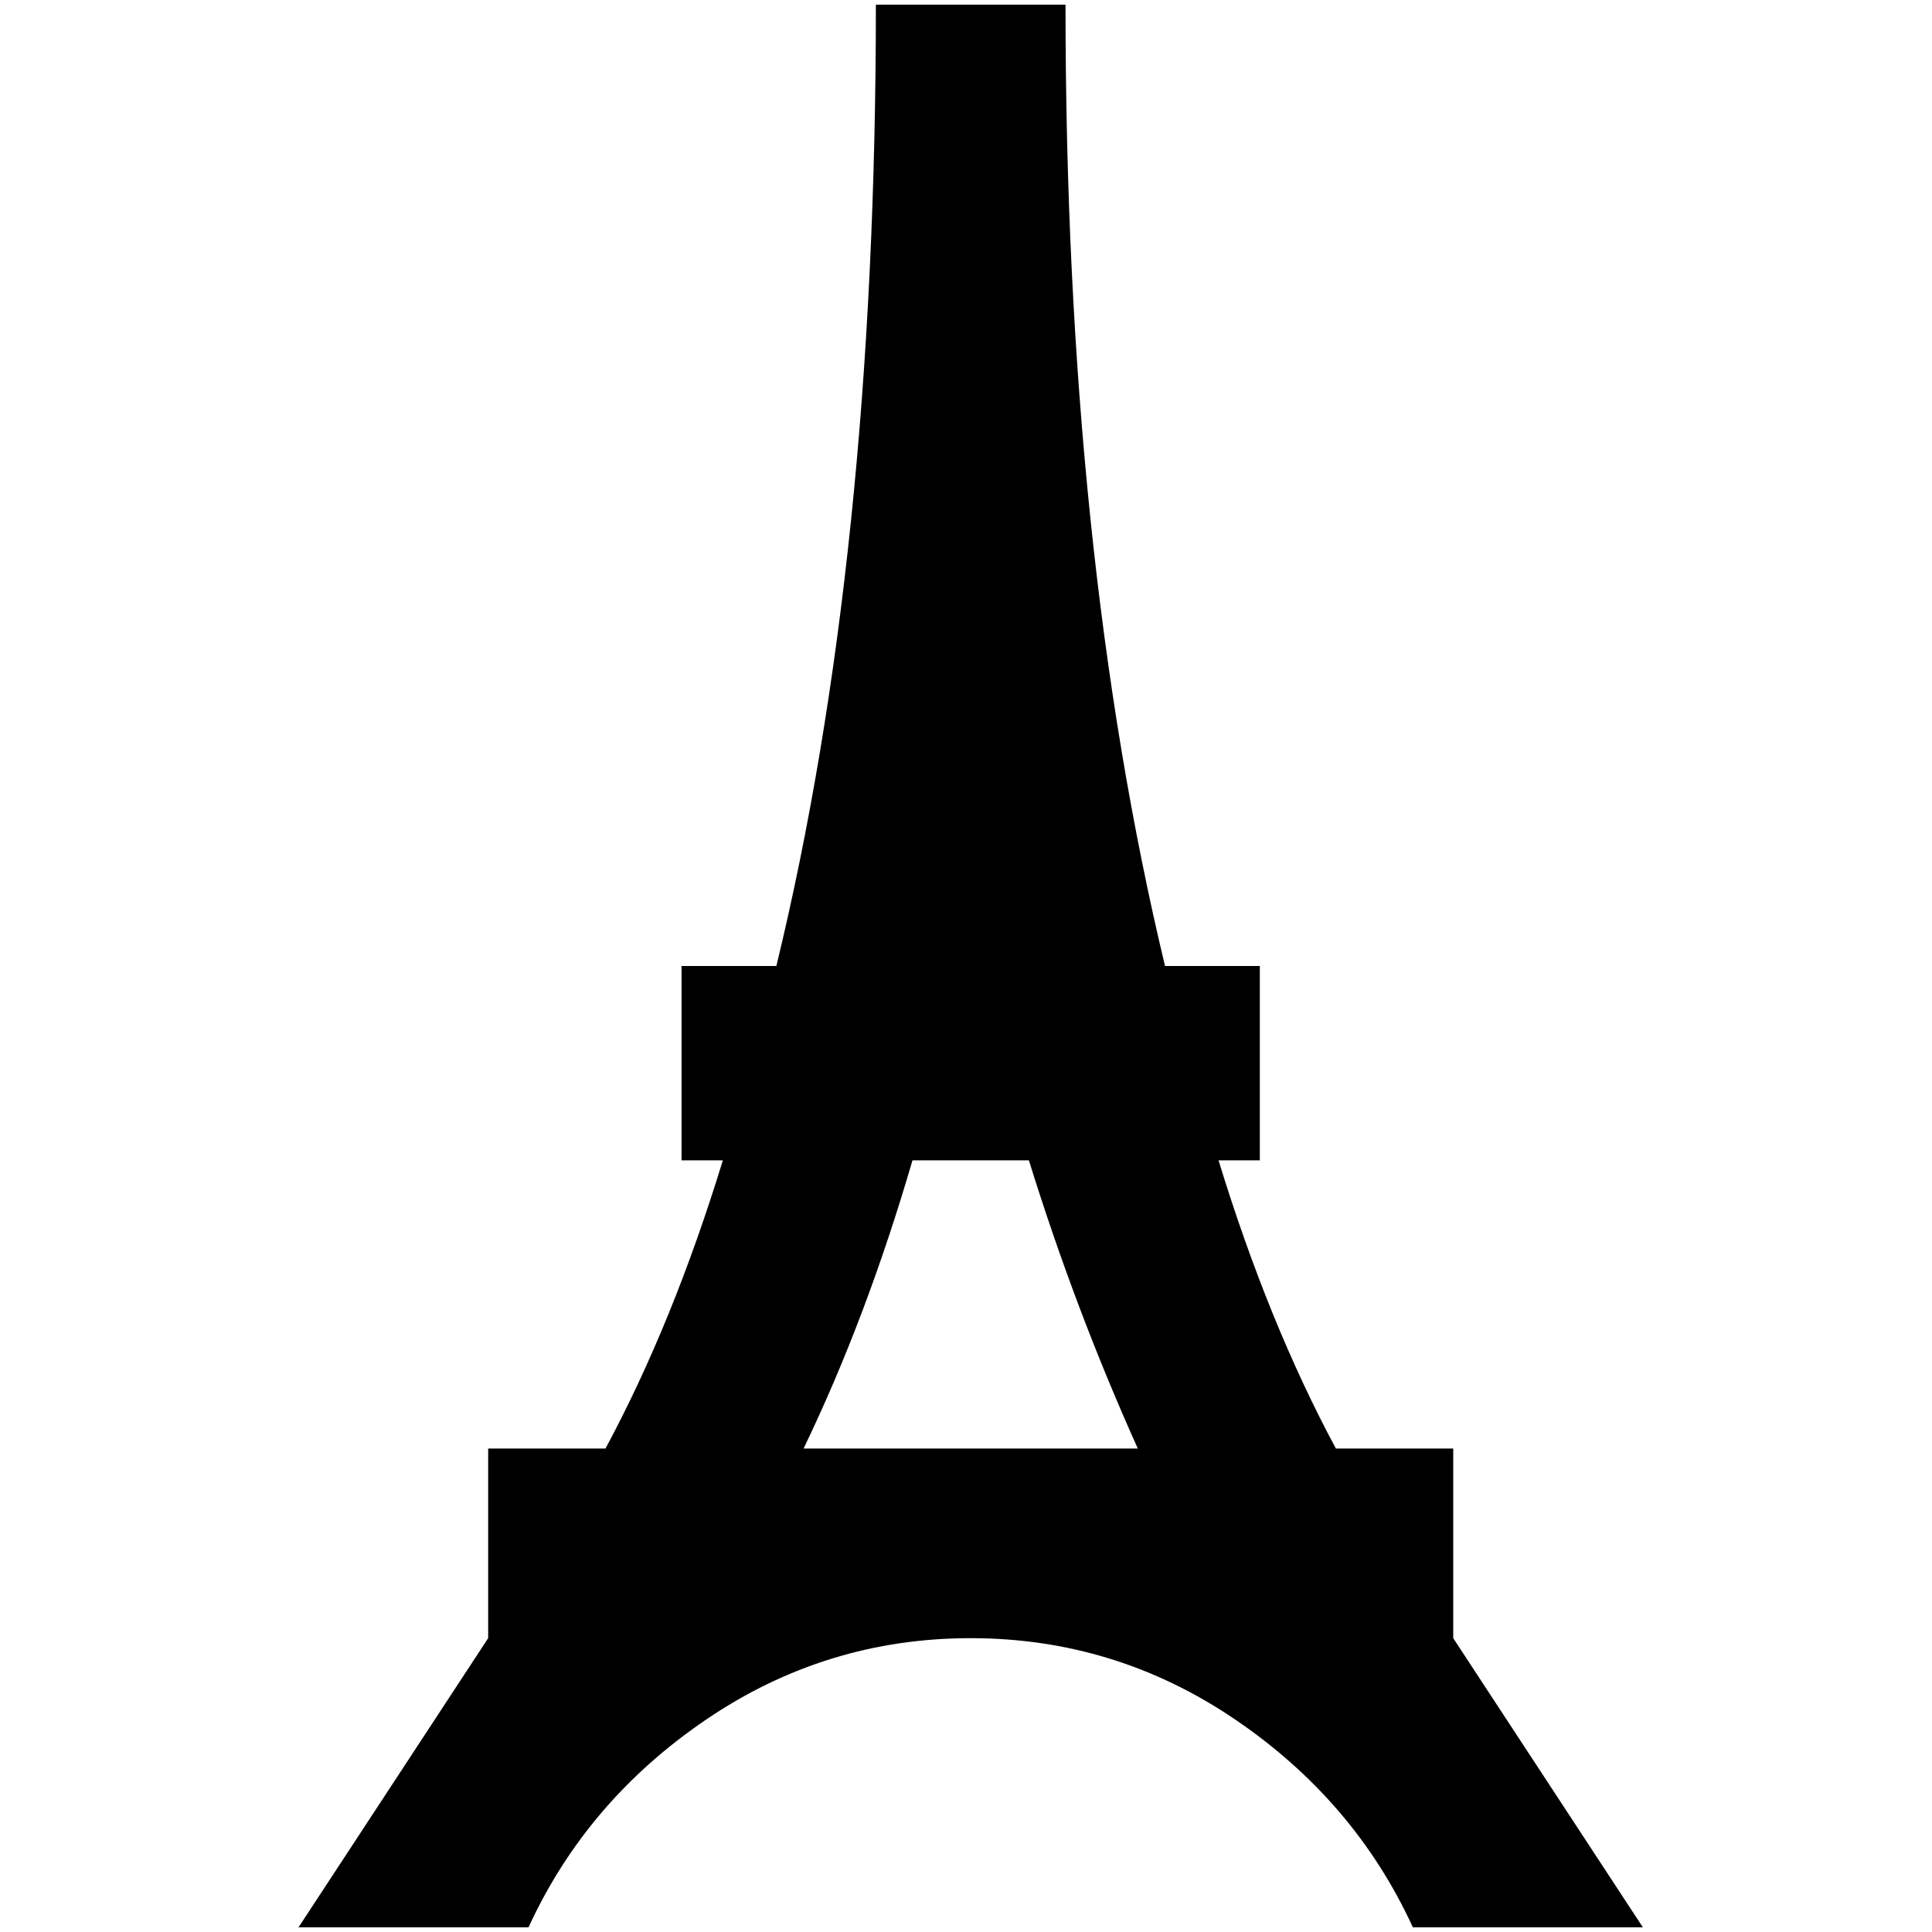 <?xml version="1.0" standalone="no"?>
<!DOCTYPE svg PUBLIC "-//W3C//DTD SVG 1.1//EN" "http://www.w3.org/Graphics/SVG/1.1/DTD/svg11.dtd" >
<svg xmlns="http://www.w3.org/2000/svg" xmlns:xlink="http://www.w3.org/1999/xlink" version="1.1" width="2048" height="2048" viewBox="-10 0 2058 2048">
   <path fill="currentColor"
d="M635 1538q72 -134 125 -307h-44v-207h101q106 -437 106 -1024h202q0 582 106 1024h101v207h-44q53 173 125 307h125v202l202 308h-245q-62 -135 -189.5 -221.5t-281.5 -86.5t-281.5 86.5t-189.5 221.5h-245l202 -308v-202h125zM1086 1231h-124q-49 168 -116 307h356
q-67 -149 -116 -307z" />
</svg>
